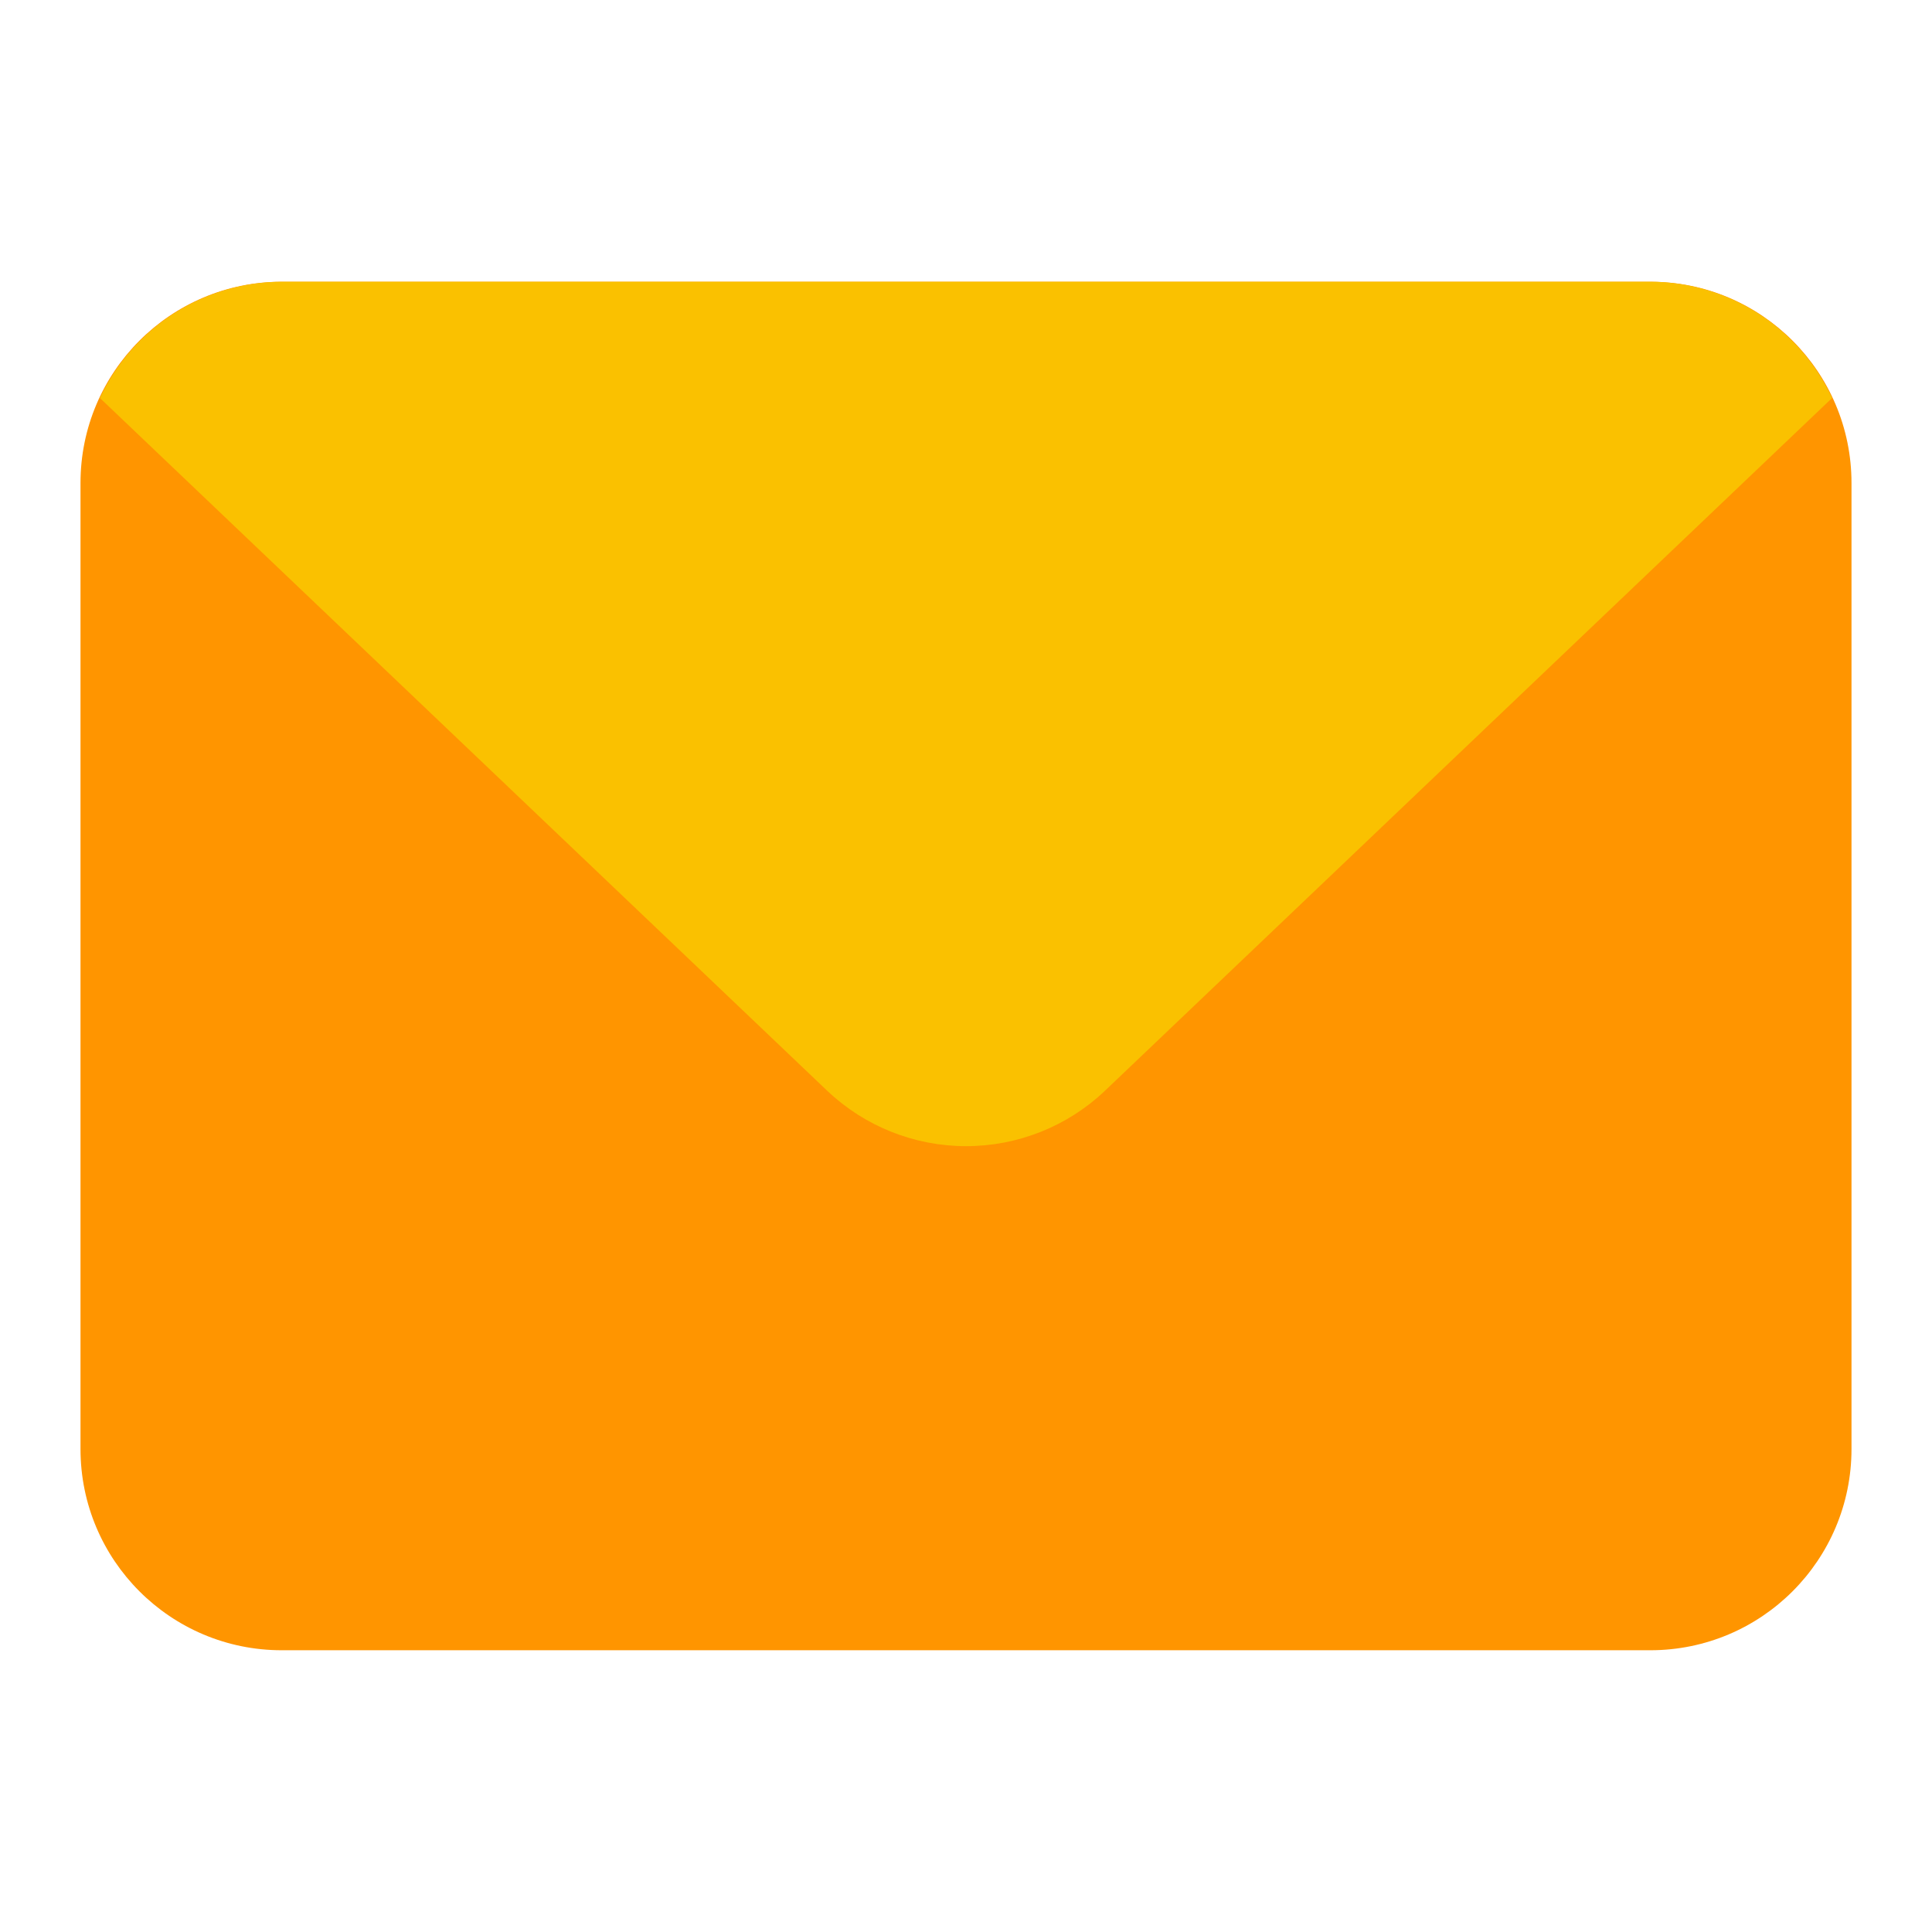 <svg width="24" height="24" viewBox="0 0 24 24" fill="none" xmlns="http://www.w3.org/2000/svg">
<path d="M20.5 3.5H3.5C2.119 3.5 1 4.619 1 6V18C1 19.381 2.119 20.5 3.5 20.5H20.5C21.881 20.5 23 19.381 23 18V6C23 4.619 21.881 3.5 20.5 3.5Z" fill="#FF9500"/>
<path d="M20.5 3.5H3.5C3.025 3.502 2.561 3.638 2.161 3.894C1.761 4.15 1.443 4.515 1.242 4.945L10.276 13.55C10.742 13.992 11.359 14.238 12.001 14.238C12.643 14.238 13.261 13.992 13.726 13.55L22.758 4.945C22.558 4.514 22.239 4.15 21.84 3.894C21.44 3.638 20.975 3.501 20.5 3.5Z" fill="#FAC100"/>
</svg>
